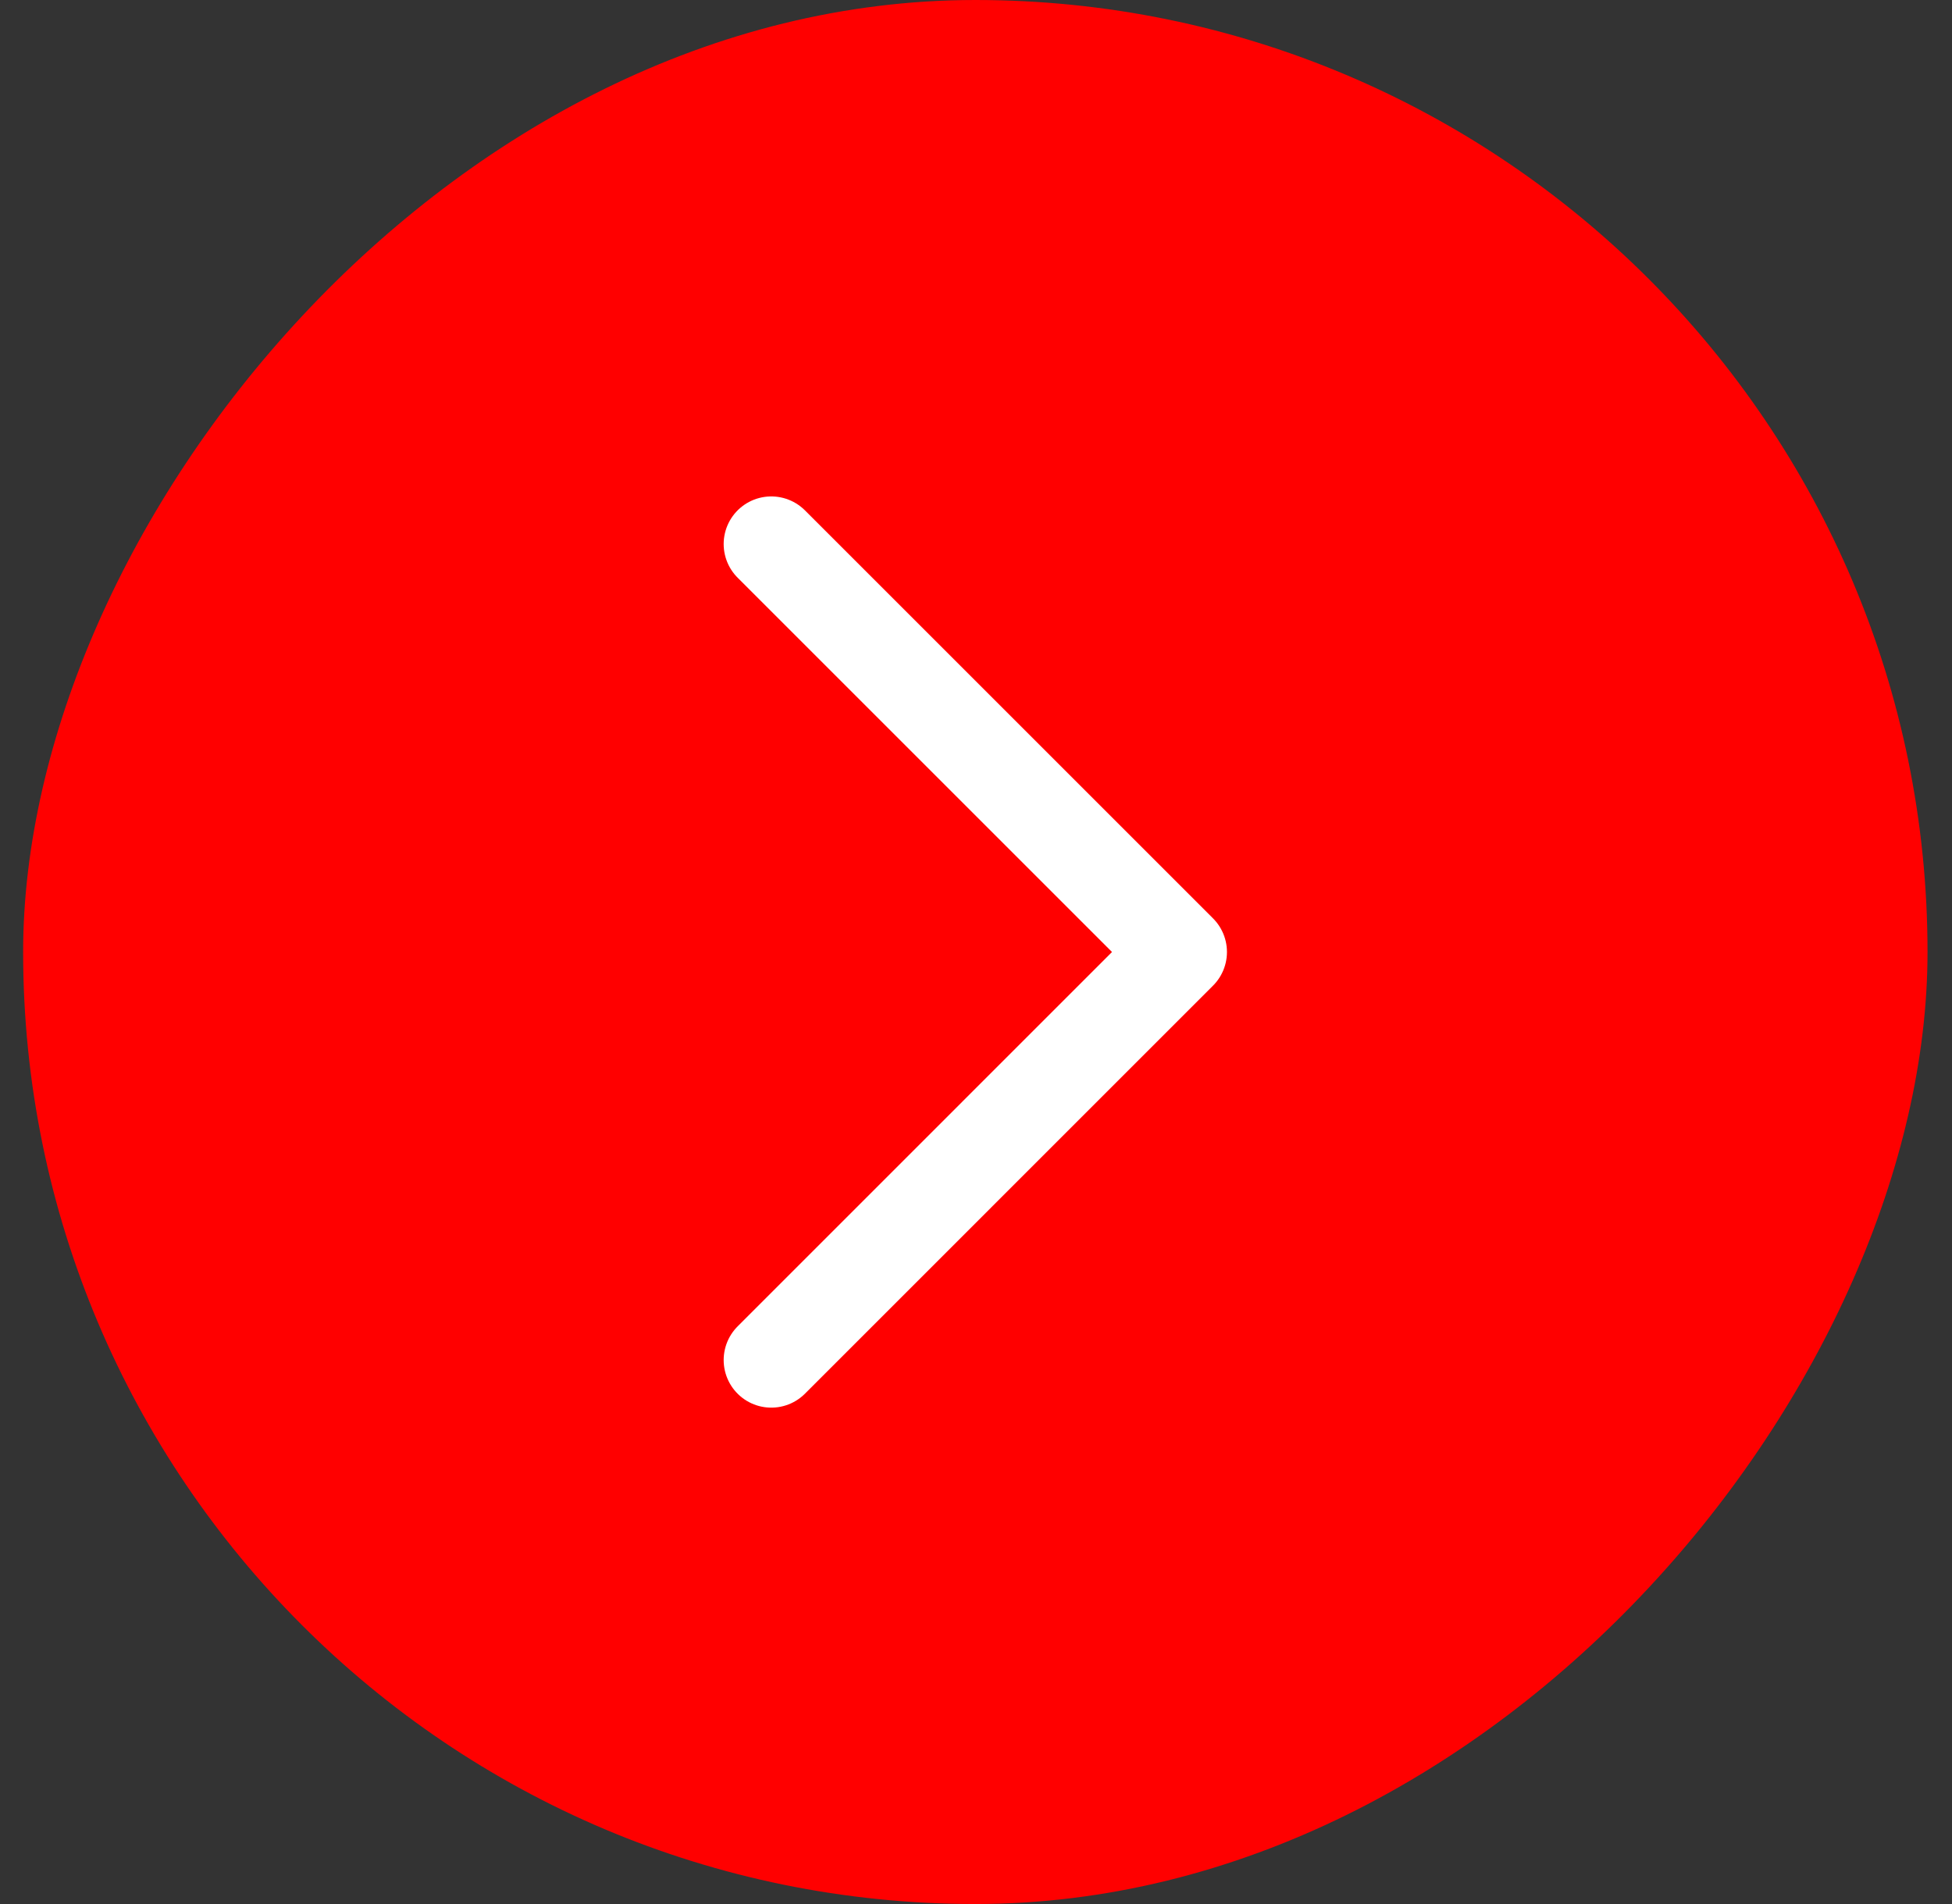 <svg width="41" height="40" viewBox="0 0 41 40" fill="none" xmlns="http://www.w3.org/2000/svg">
<rect x="0" y="0" width="41" height="40" fill="#333333" stroke="none"/>
<rect width="40" height="40" rx="20" transform="matrix(-1 0 0 1 40.486 0)" fill="#FF0000"/>
<path d="M16.2 28.572L24.771 20L16.2 11.429" stroke="white" stroke-width="2" stroke-linecap="round" stroke-linejoin="round"/>
</svg>
